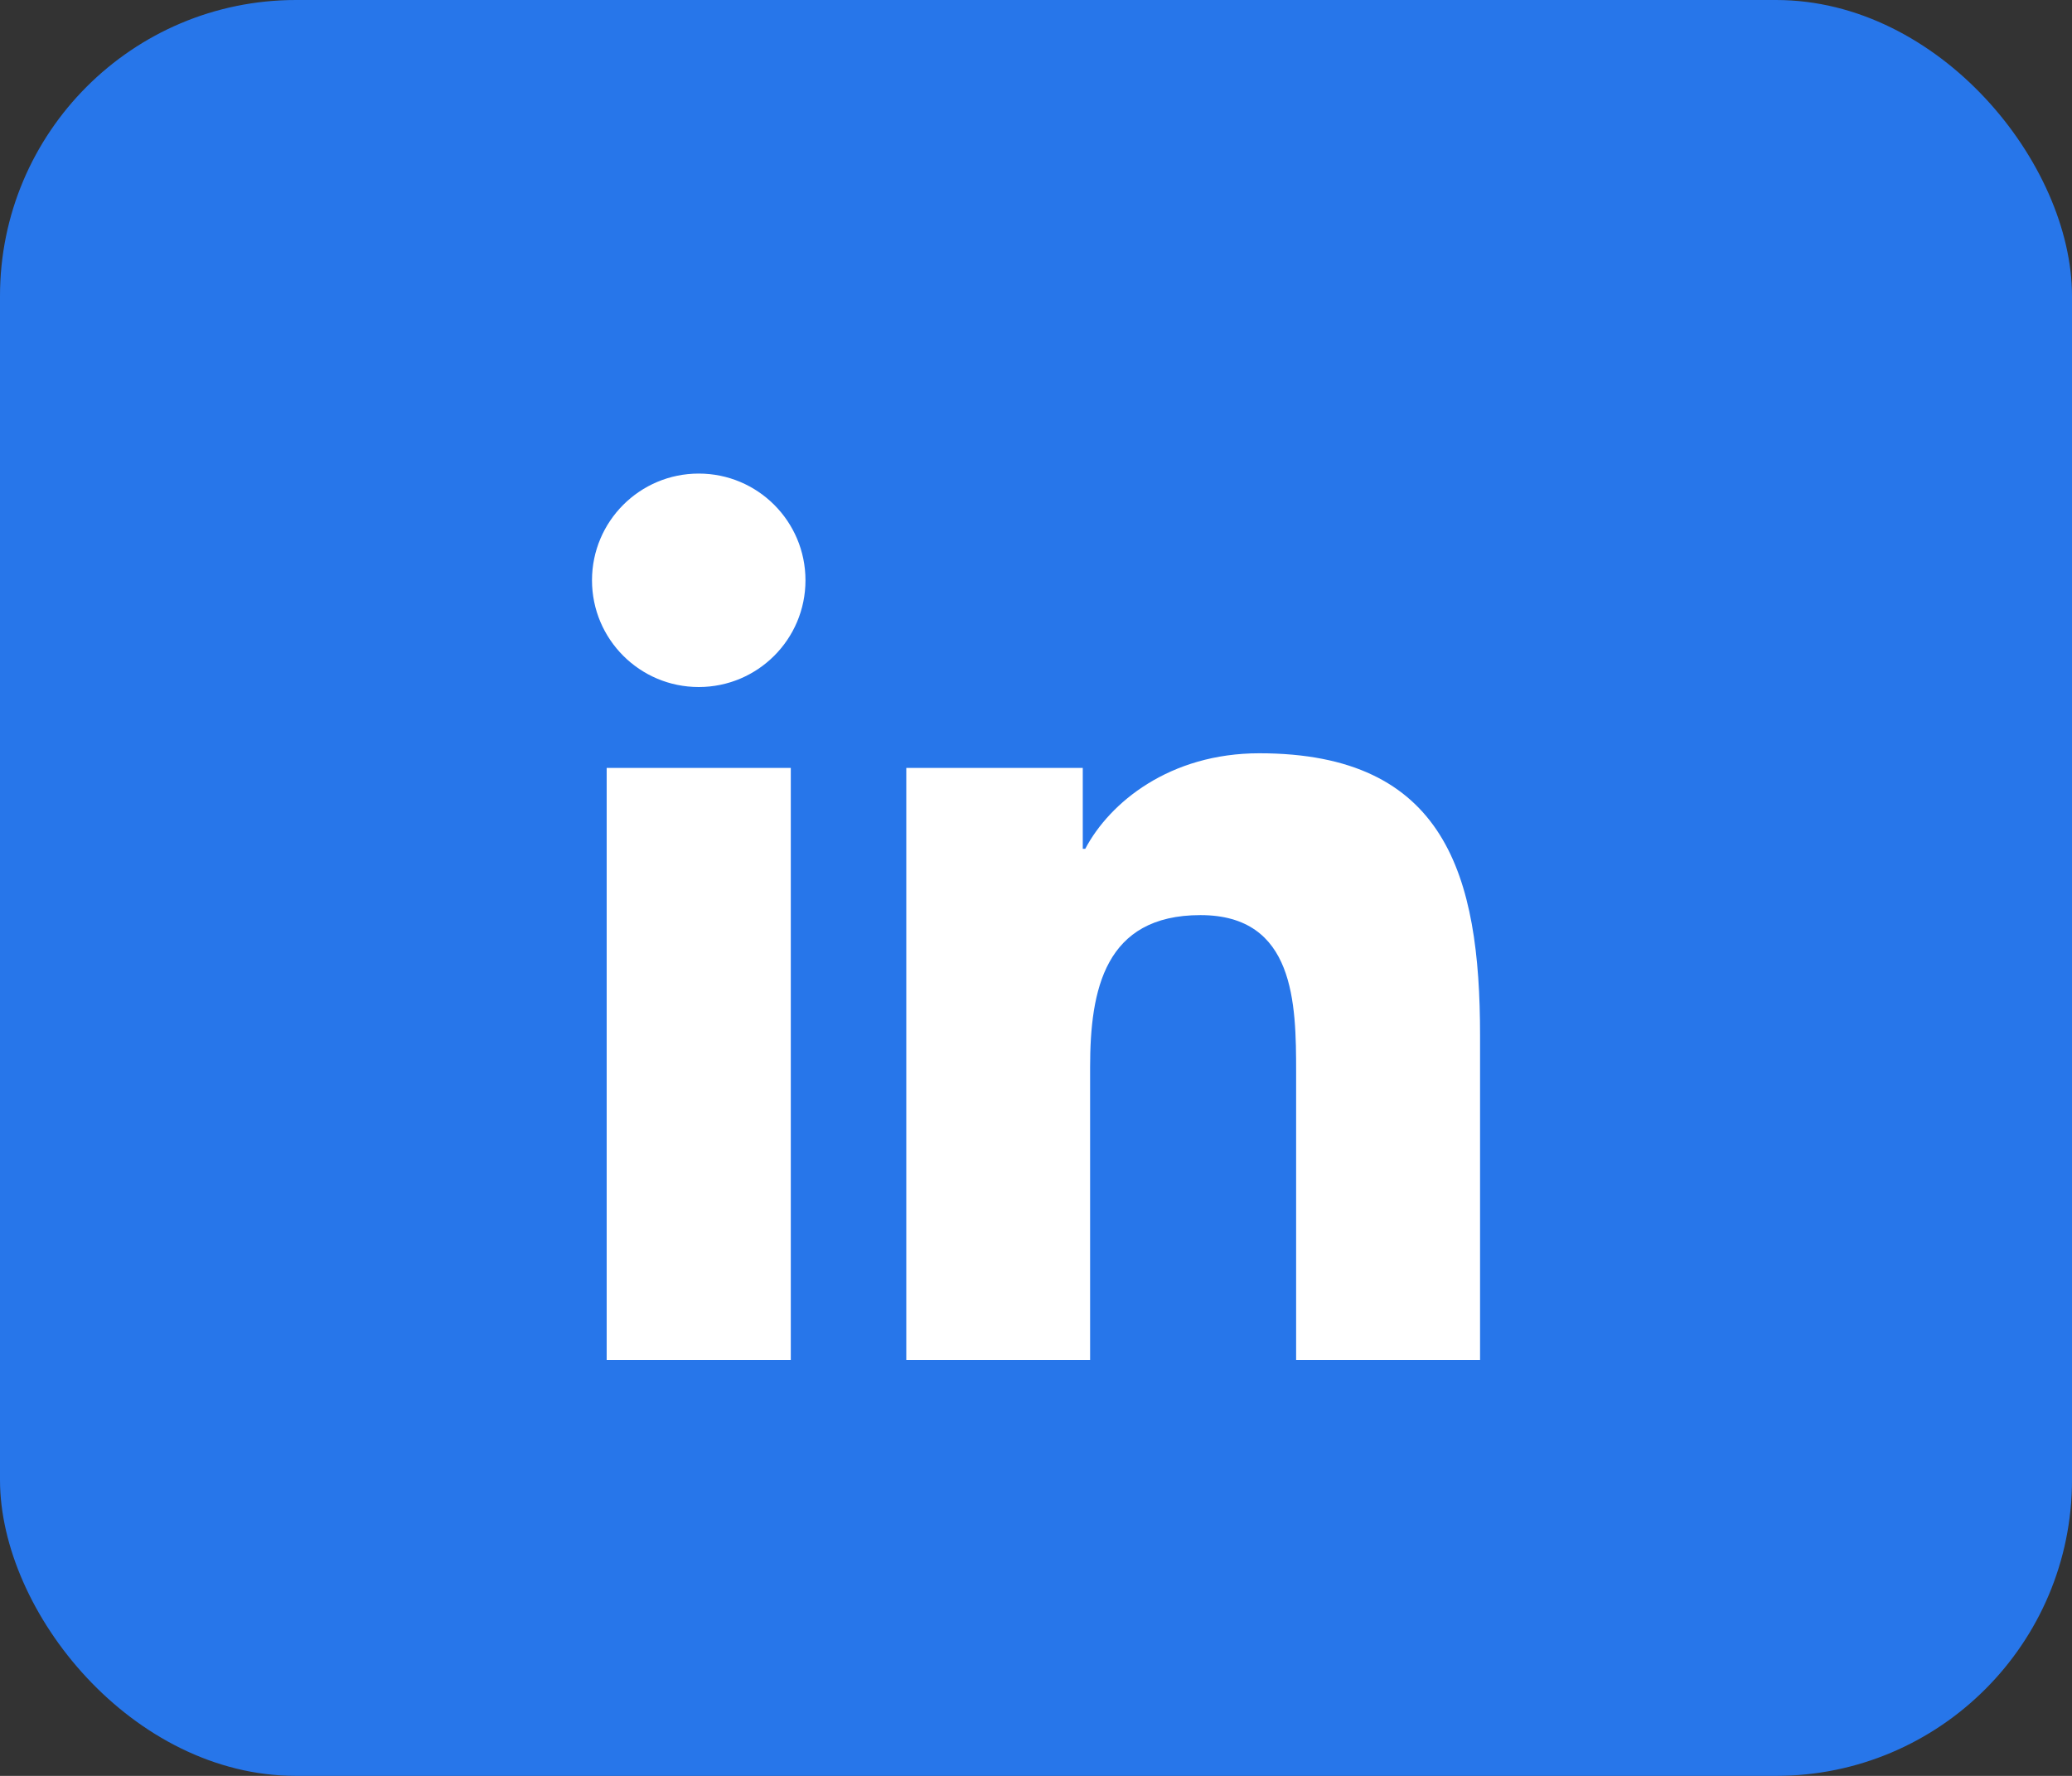 <svg width="35" height="30" viewBox="0 0 35 30" fill="none" xmlns="http://www.w3.org/2000/svg">
<rect x="0" y="0" width="35" height="30" fill="#333333" stroke="none"/>
<rect width="35" height="30" rx="5" fill="#2776EA"/>
<path d="M11.803 11.606C12.799 11.606 13.606 10.799 13.606 9.803C13.606 8.807 12.799 8 11.803 8C10.807 8 10 8.807 10 9.803C10 10.799 10.807 11.606 11.803 11.606Z" fill="white"/>
<path d="M15.309 12.972V22.974H18.414V18.027C18.414 16.722 18.66 15.459 20.278 15.459C21.874 15.459 21.894 16.951 21.894 18.11V22.974H25.001V17.489C25.001 14.795 24.421 12.725 21.272 12.725C19.76 12.725 18.746 13.554 18.332 14.339H18.29V12.972H15.309V12.972ZM10.248 12.972H13.358V22.974H10.248V12.972Z" fill="white"/>
</svg>
